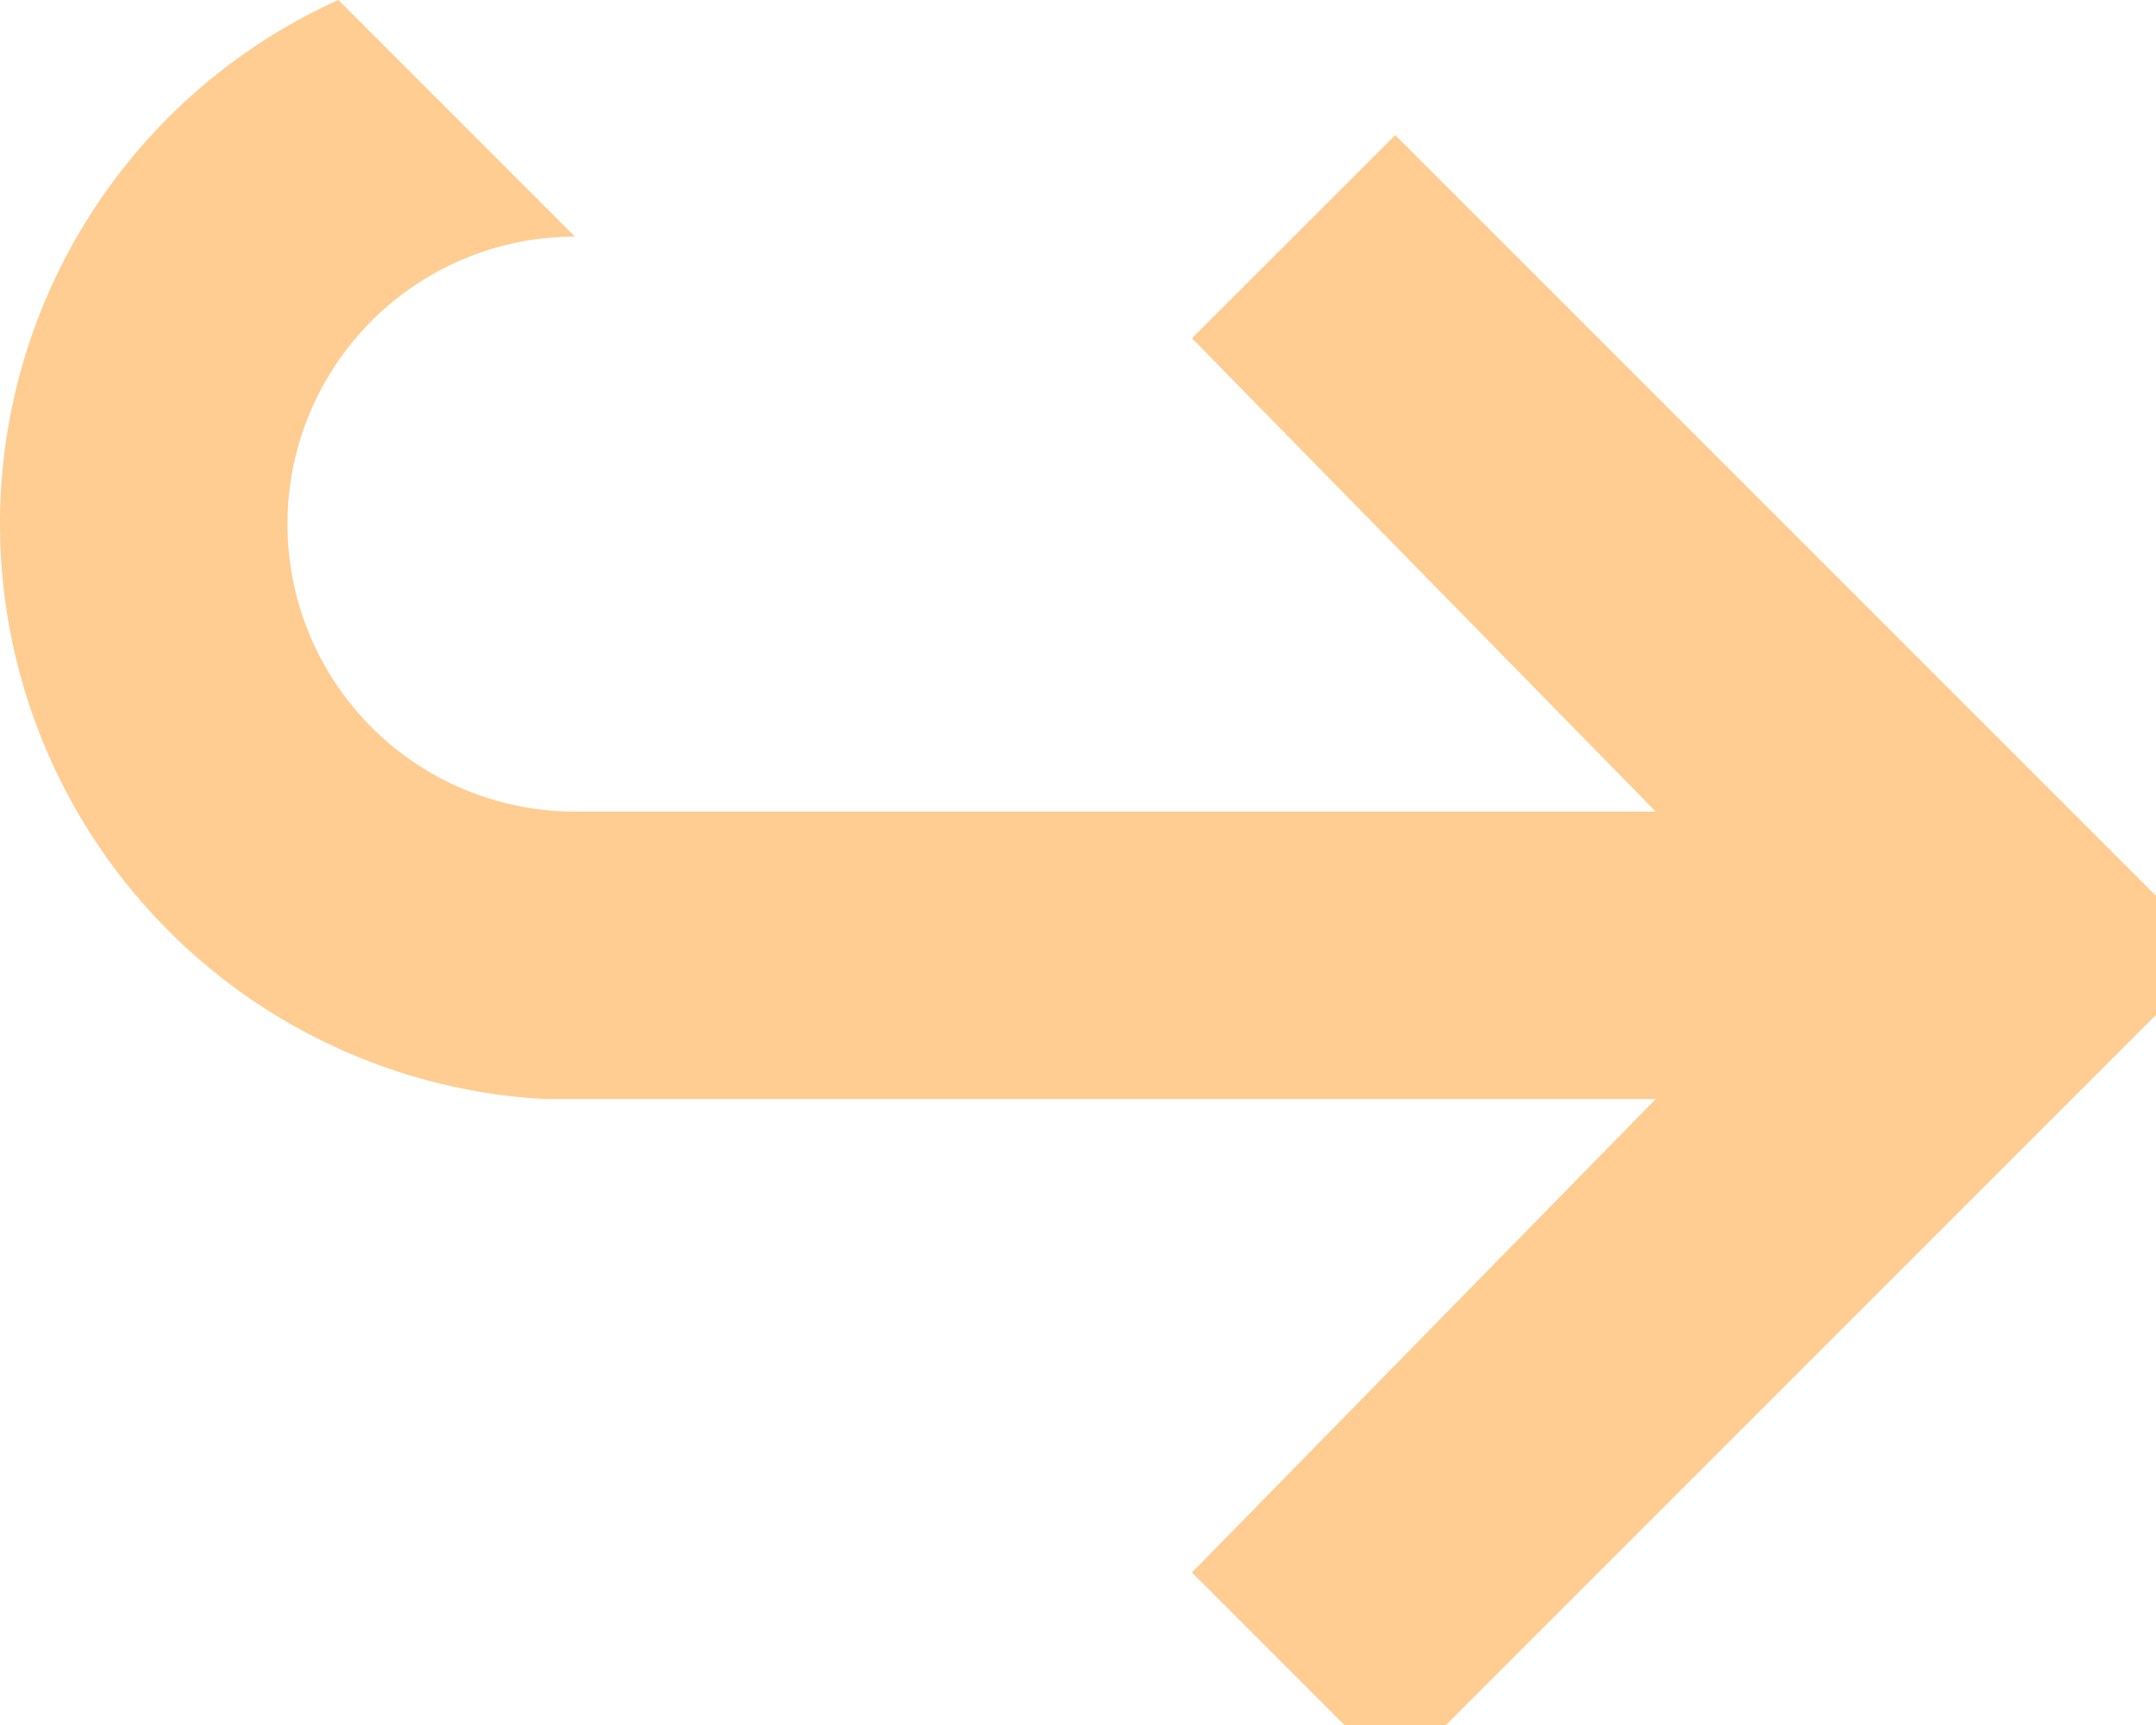 <svg width="15" height="12" viewBox="0 0 15 12" xmlns="http://www.w3.org/2000/svg"><title>icon-answer</title><path d="M3.8 7.646a4.01 4.01 0 0 1-3.8-4A4 4 0 0 1 2.354 0L4 1.646a2 2 0 0 0 0 4h7.52L8.293 2.353 9.707.94l5.707 5.706-5.707 5.707-1.414-1.414 3.227-3.294H3.8z" fill="#FFCC91" fill-rule="evenodd"/></svg>